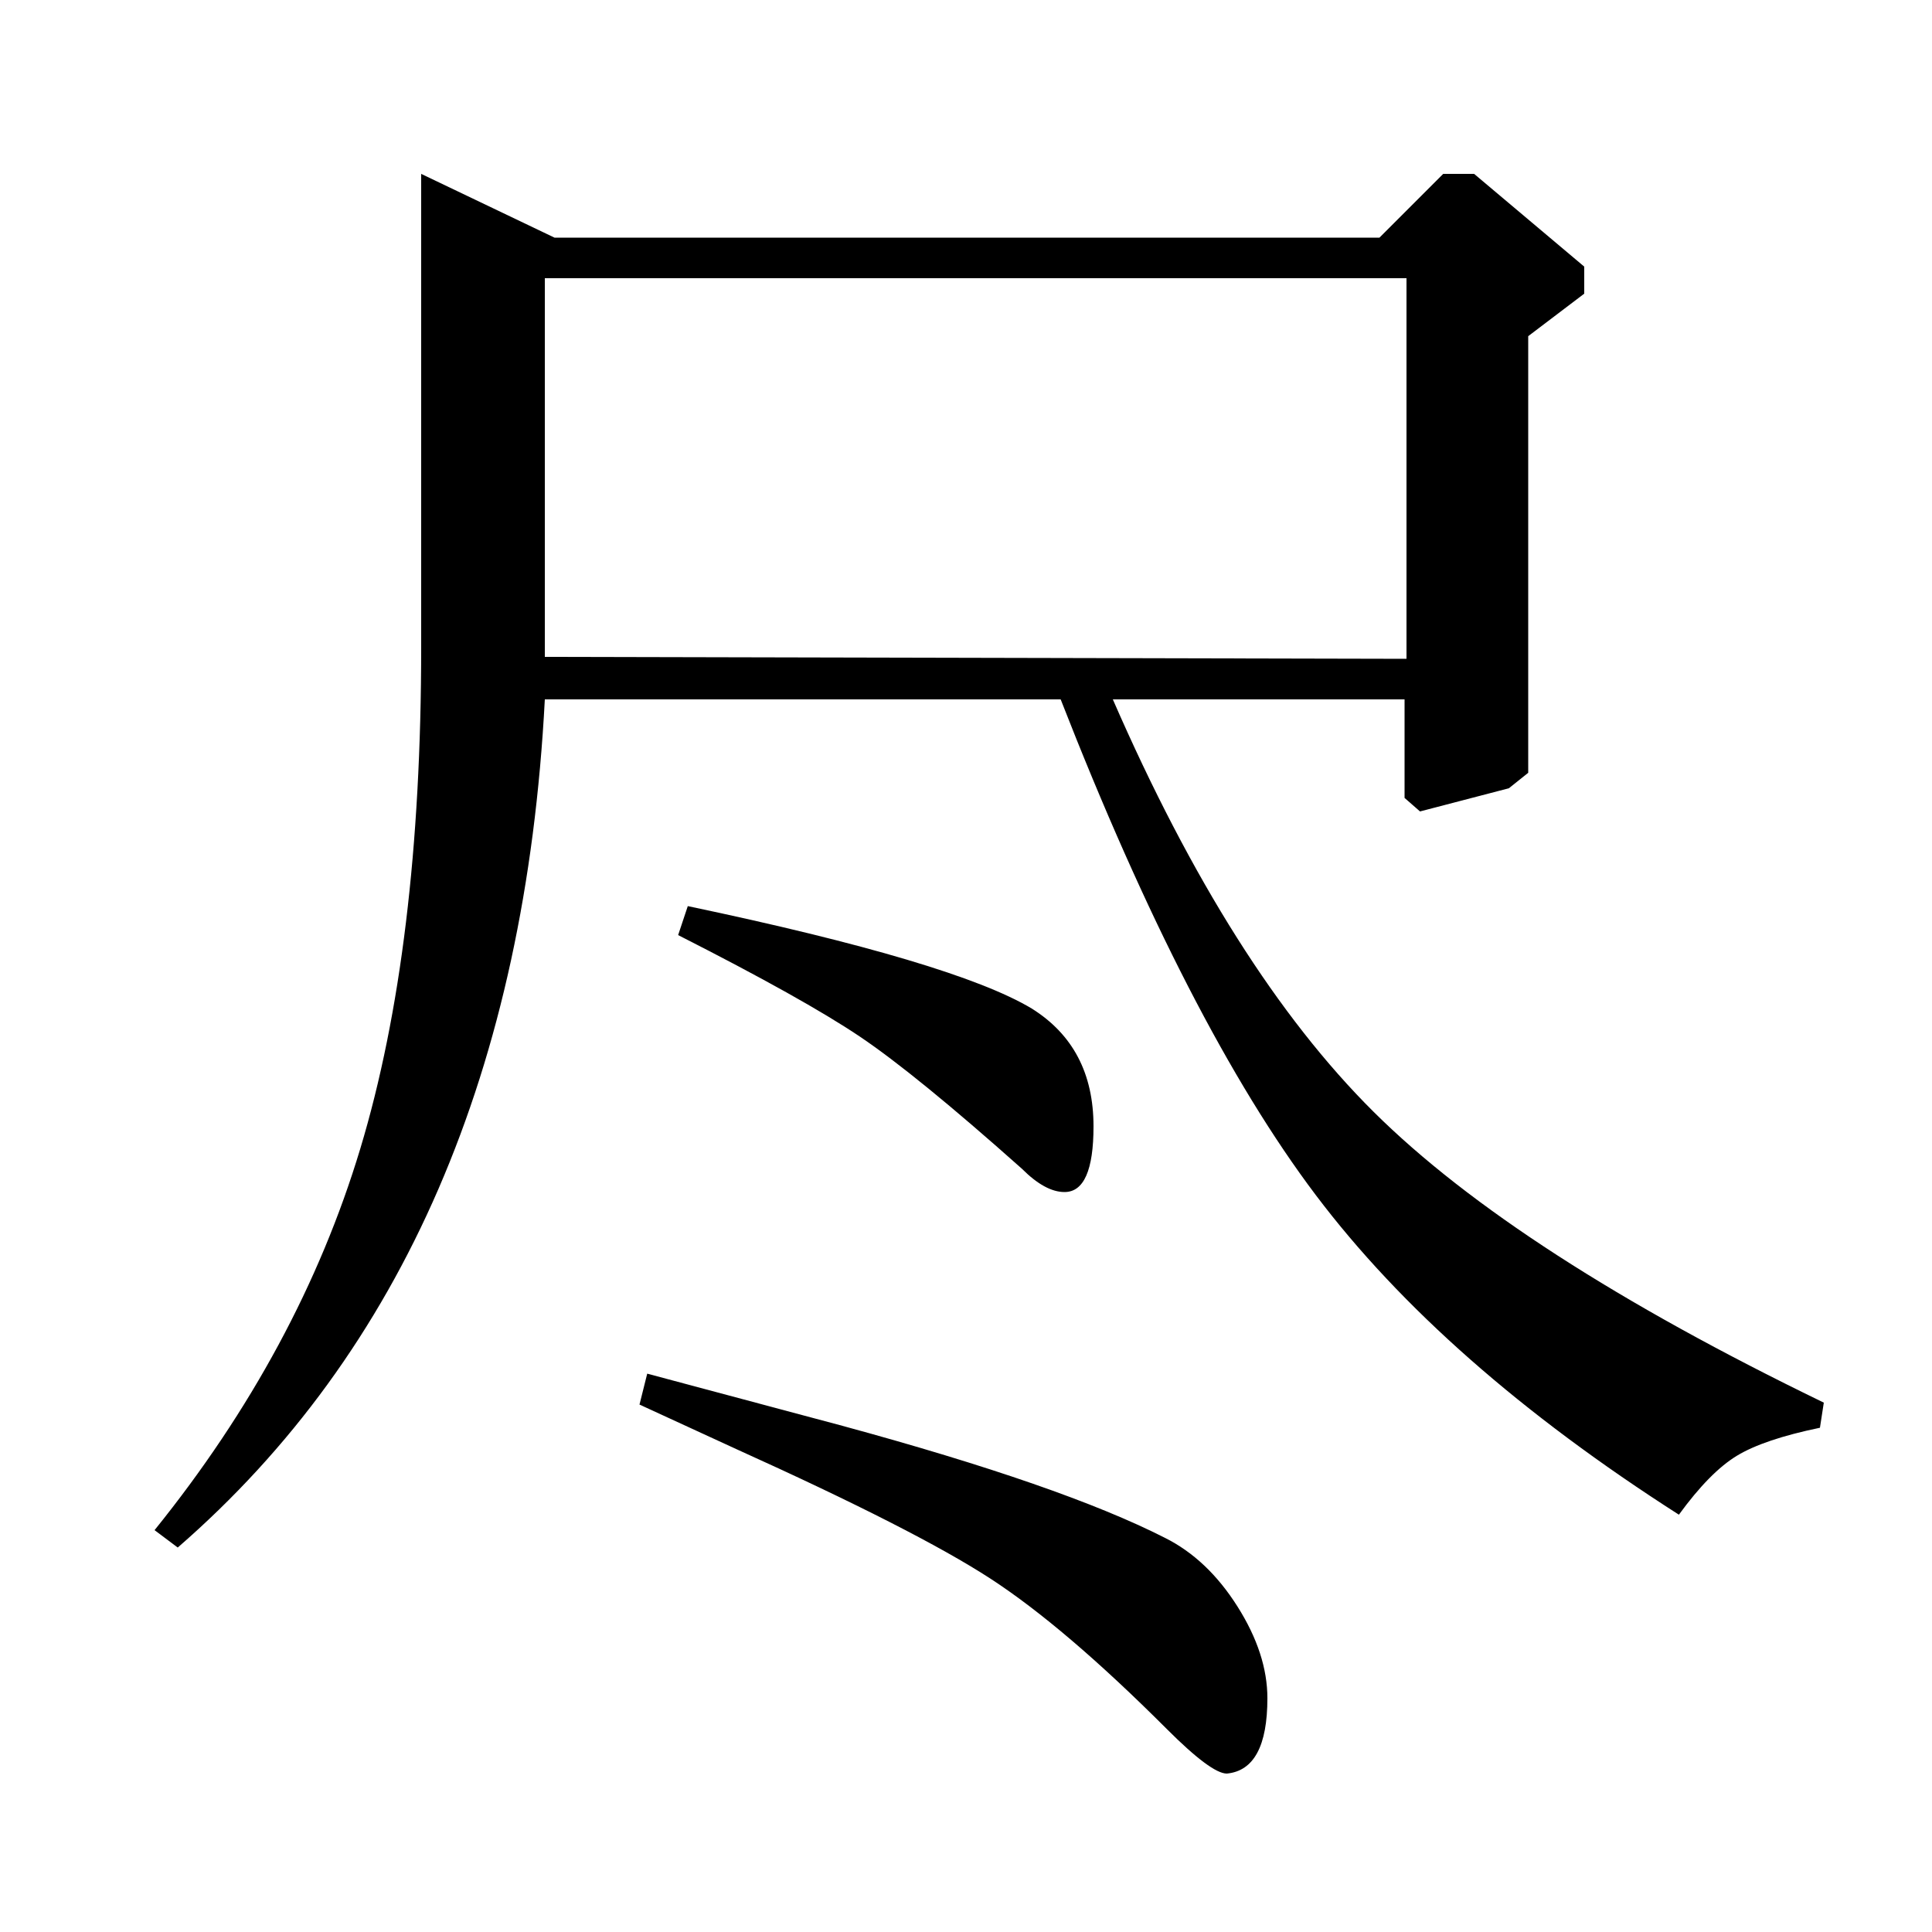 <?xml version="1.0" standalone="no"?>
<!DOCTYPE svg PUBLIC "-//W3C//DTD SVG 1.1//EN" "http://www.w3.org/Graphics/SVG/1.1/DTD/svg11.dtd" >
<svg xmlns="http://www.w3.org/2000/svg" xmlns:xlink="http://www.w3.org/1999/xlink" version="1.1" viewBox="0 -140 1000 1000">
  <g transform="matrix(1 0 0 -1 0 860)">
   <path fill="currentColor"
d="M791 826v-226l-10 -8l-46 -12l-8 7v51h-151q61 -140 135 -213.5t233 -150.5l-2 -13q-29 -6 -43 -14.5t-30 -30.5q-122 78 -188 165.5t-132 256.5h-267q-15 -287 -190 -439l-12 9q75 93 106.5 197.5t31.5 259.5v245l69 -33h427l33 33h16l57 -48v-14zM728 856h-446v-196
l446 -1v197zM331 273l4 16l101 -27q114 -31 167 -58q22 -11 37.5 -35.5t15.5 -47.5q0 -37 -21 -39q-8 0 -31 23q-53 53 -91.5 78t-131.5 67zM351 516l5 15q138 -29 178 -53q32 -20 32 -61q0 -34 -15 -34q-10 0 -22 12q-55 49 -84 68.5t-94 52.5z" />
  </g>

</svg>
